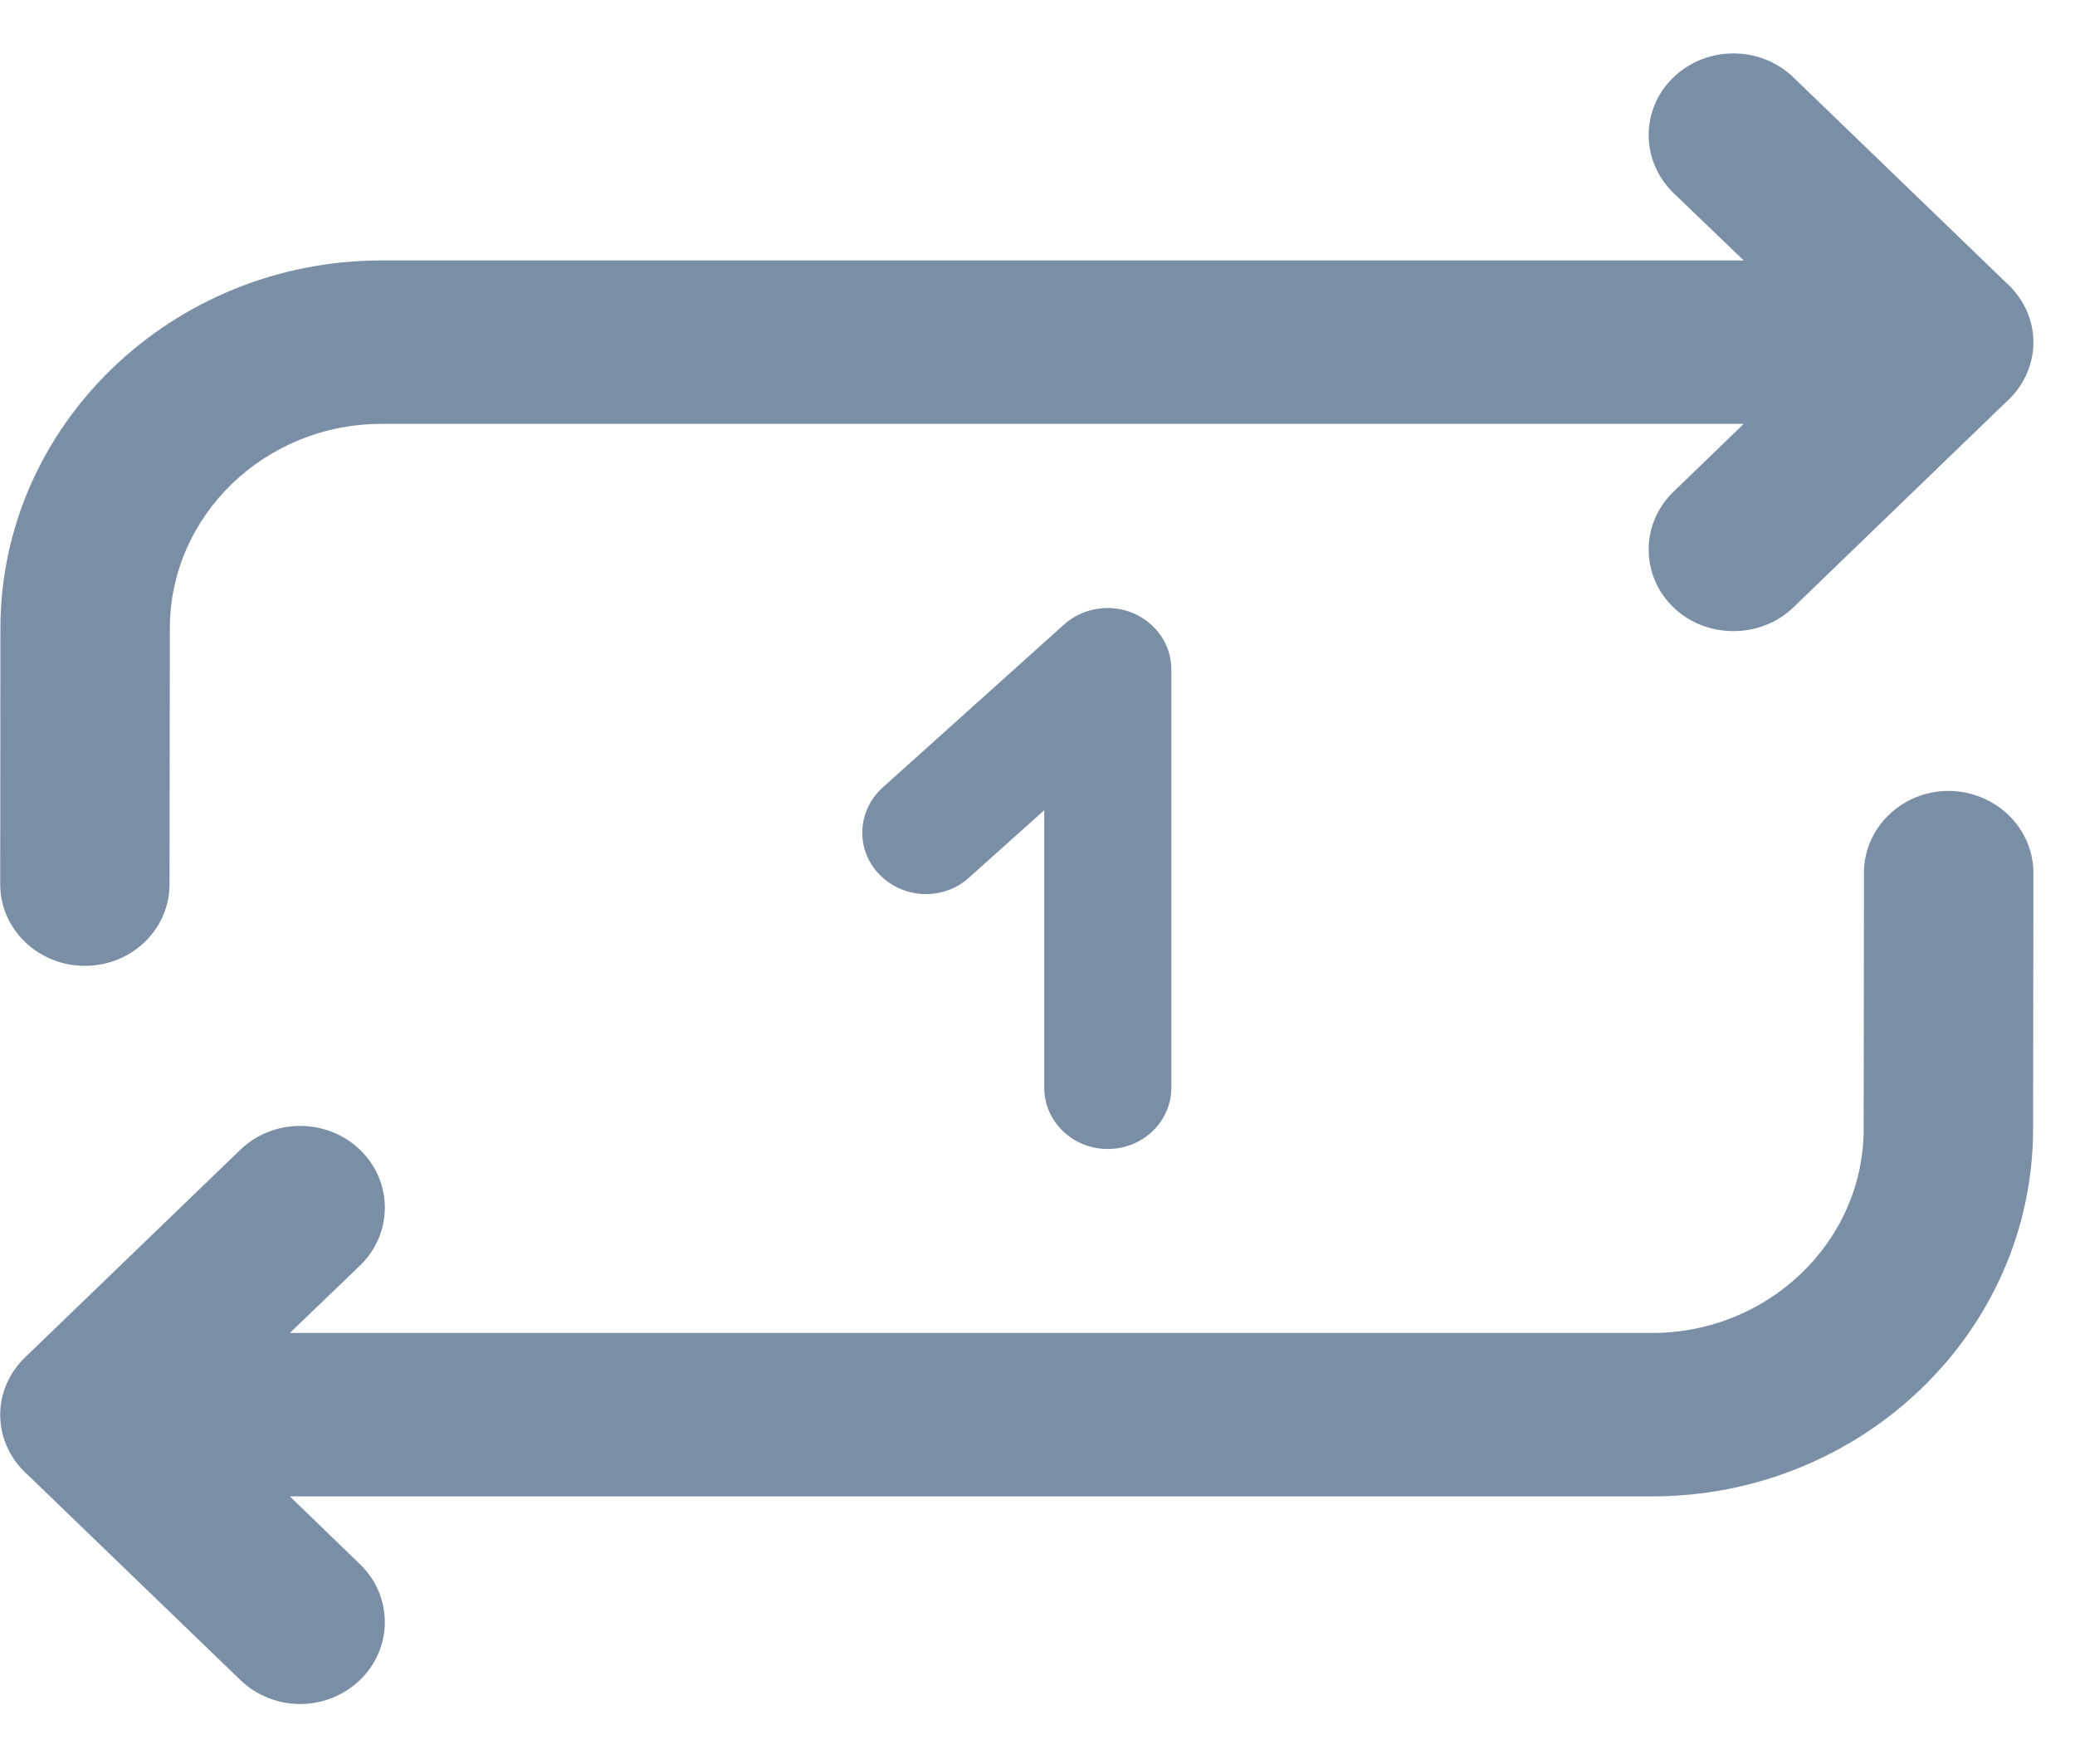 <svg xmlns="http://www.w3.org/2000/svg" width="20" height="17" viewBox="0 0 20 17" fill="none">
<path fill-rule="evenodd" clip-rule="evenodd" d="M0.817 9.308C0.818 9.308 0.818 9.308 0.818 9.308C1.269 9.308 1.634 8.958 1.634 8.521L1.637 6.055C1.638 4.968 2.553 4.085 3.678 4.085H16.807L16.13 4.739C15.811 5.046 15.811 5.547 16.13 5.854C16.29 6.008 16.499 6.082 16.707 6.082C16.916 6.082 17.125 6.008 17.285 5.854L19.33 3.88C19.494 3.735 19.599 3.53 19.599 3.297C19.599 3.069 19.494 2.864 19.33 2.718L17.285 0.745C16.966 0.438 16.449 0.438 16.13 0.745C15.811 1.052 15.811 1.549 16.13 1.86L16.807 2.51H3.678C1.654 2.51 0.006 4.101 0.004 6.051L0.002 8.521C0.001 8.954 0.367 9.308 0.817 9.308Z" fill="#7A8FA6"/>
<path fill-rule="evenodd" clip-rule="evenodd" d="M18.783 7.622C18.783 7.622 18.783 7.622 18.782 7.622C18.332 7.622 17.966 7.977 17.966 8.41L17.963 10.88C17.963 11.963 17.047 12.846 15.923 12.846H2.794L3.47 12.196C3.789 11.888 3.789 11.388 3.47 11.081C3.152 10.774 2.634 10.774 2.316 11.081L0.27 13.054C0.106 13.2 0.002 13.405 0.002 13.633C0.002 13.866 0.106 14.071 0.27 14.216L2.316 16.19C2.475 16.343 2.684 16.422 2.893 16.422C3.102 16.422 3.311 16.343 3.47 16.19C3.789 15.883 3.789 15.382 3.47 15.075L2.794 14.421H15.923C17.946 14.421 19.595 12.834 19.596 10.88L19.599 8.414C19.599 7.977 19.234 7.626 18.783 7.622Z" fill="#7A8FA6"/>
<path fill-rule="evenodd" clip-rule="evenodd" d="M10.677 11.073C11.016 11.073 11.29 10.809 11.29 10.482V6.449C11.29 6.216 11.145 6.004 10.922 5.909C10.699 5.814 10.439 5.858 10.26 6.015L8.506 7.591C8.259 7.815 8.245 8.19 8.475 8.426C8.706 8.666 9.093 8.682 9.34 8.458L10.065 7.808V10.482C10.065 10.809 10.339 11.073 10.677 11.073Z" fill="#7A8FA6"/>
</svg>